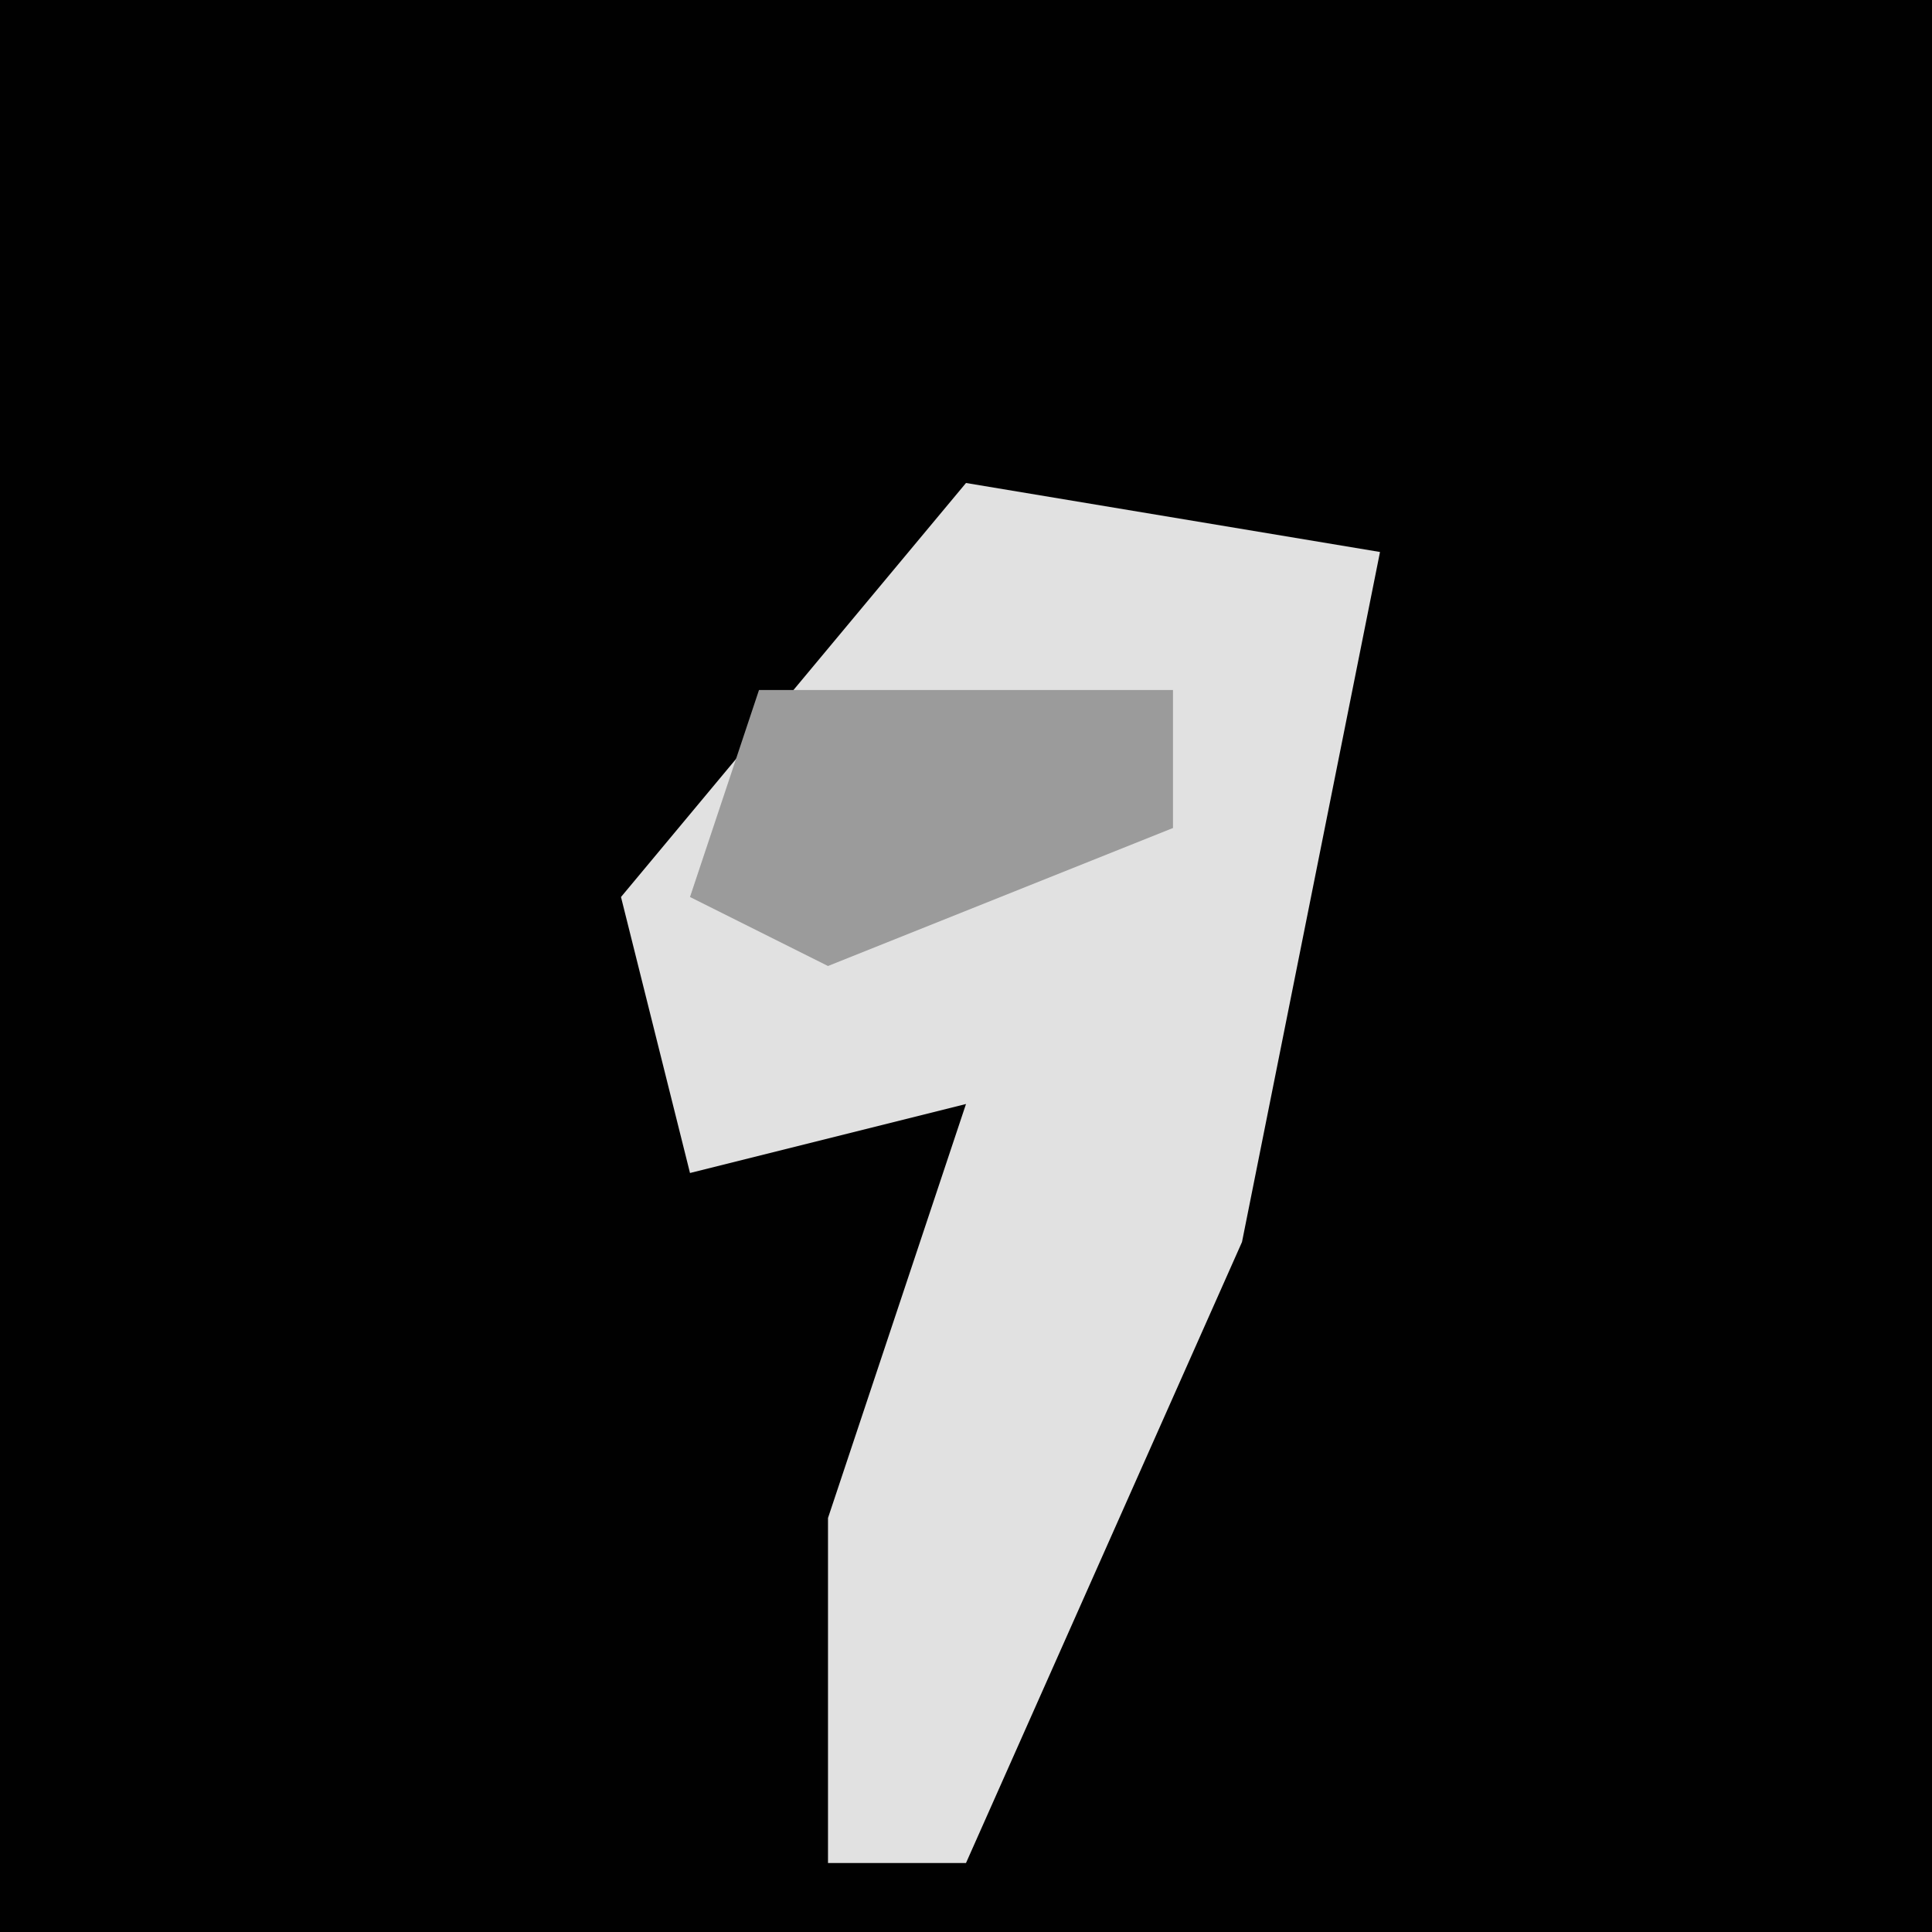 <?xml version="1.0" encoding="UTF-8"?>
<svg version="1.1" xmlns="http://www.w3.org/2000/svg" width="28" height="28">
<path d="M0,0 L28,0 L28,28 L0,28 Z " fill="#010101" transform="translate(0,0)"/>
<path d="M0,0 L6,1 L4,11 L0,20 L-2,20 L-2,15 L0,9 L-4,10 L-5,6 Z " fill="#E1E1E1" transform="translate(14,7)"/>
<path d="M0,0 L6,0 L6,2 L1,4 L-1,3 Z " fill="#9B9B9B" transform="translate(11,10)"/>
</svg>

